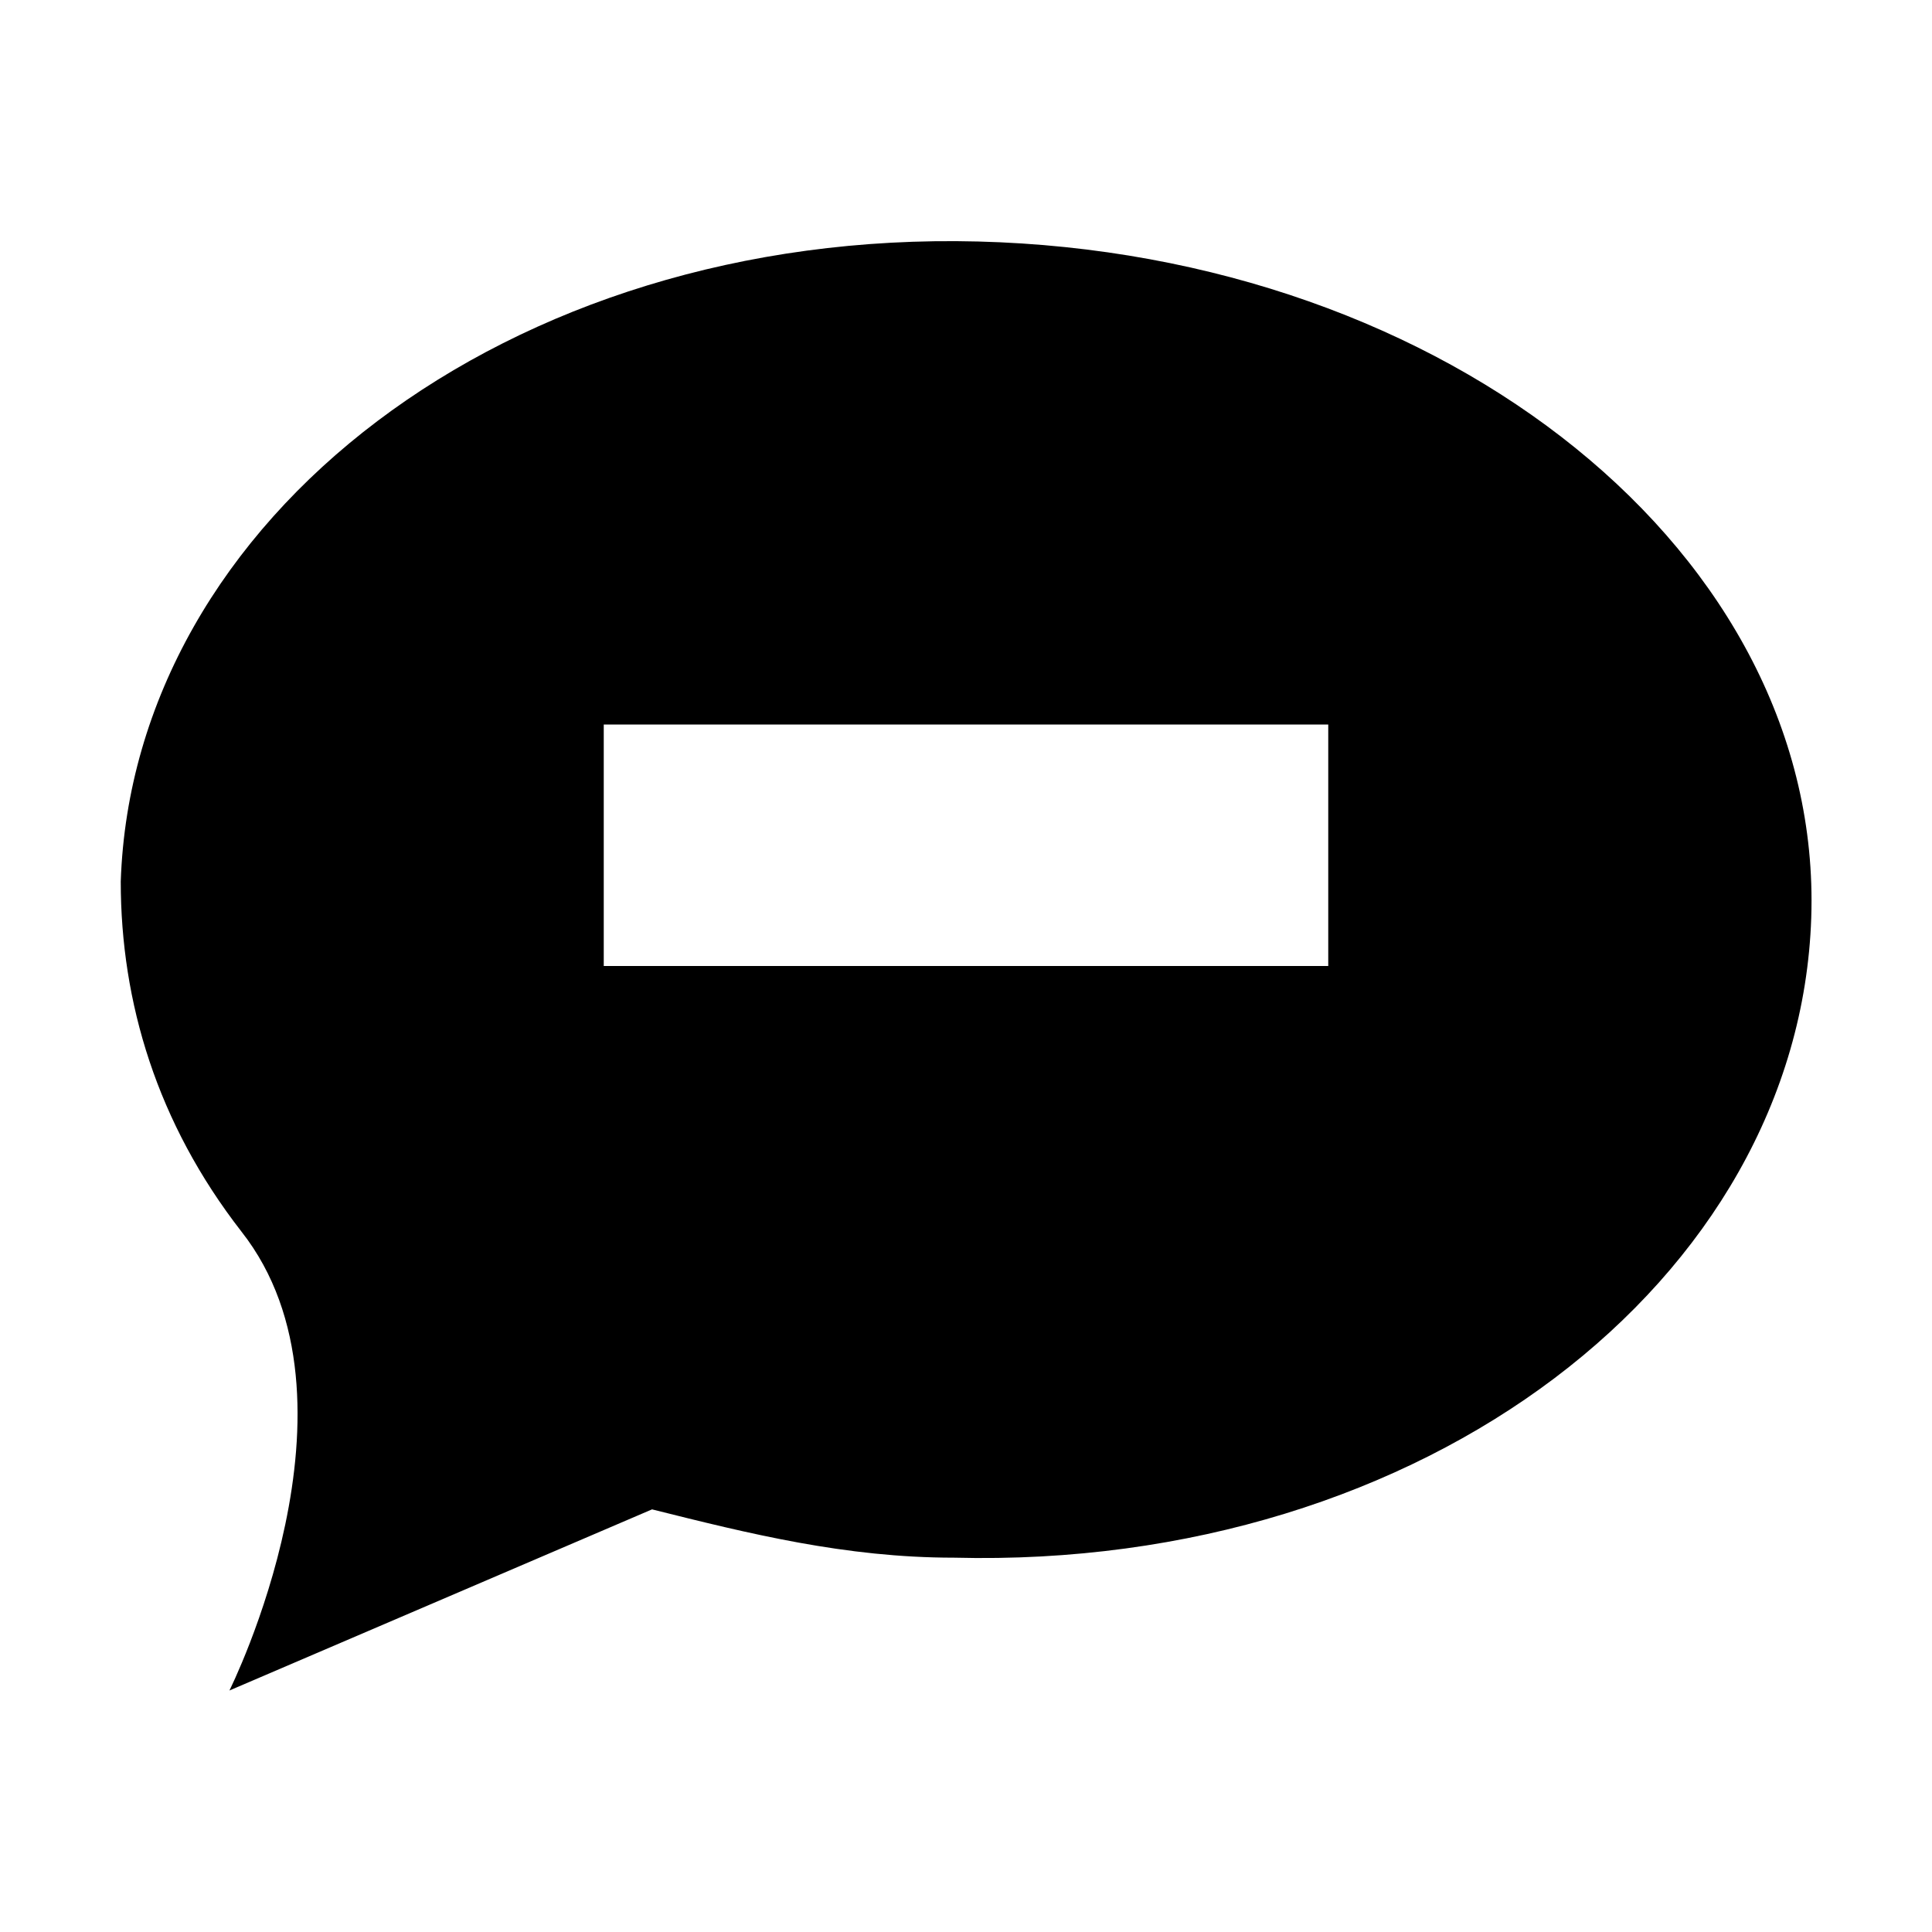 <svg xmlns="http://www.w3.org/2000/svg" viewBox="0 0 16 16"><path d="M8.1 2c-3.9-.1-7 2.3-7.1 5.3 0 1 .3 2 1 2.9 1.1 1.4-.1 3.8-.1 3.8l3.5-1.5c.8.2 1.6.4 2.5.4 3.9.1 7-2.3 7.1-5.3.1-3-3-5.5-6.9-5.6M5 8V6h6v2H5z"></path></svg>
